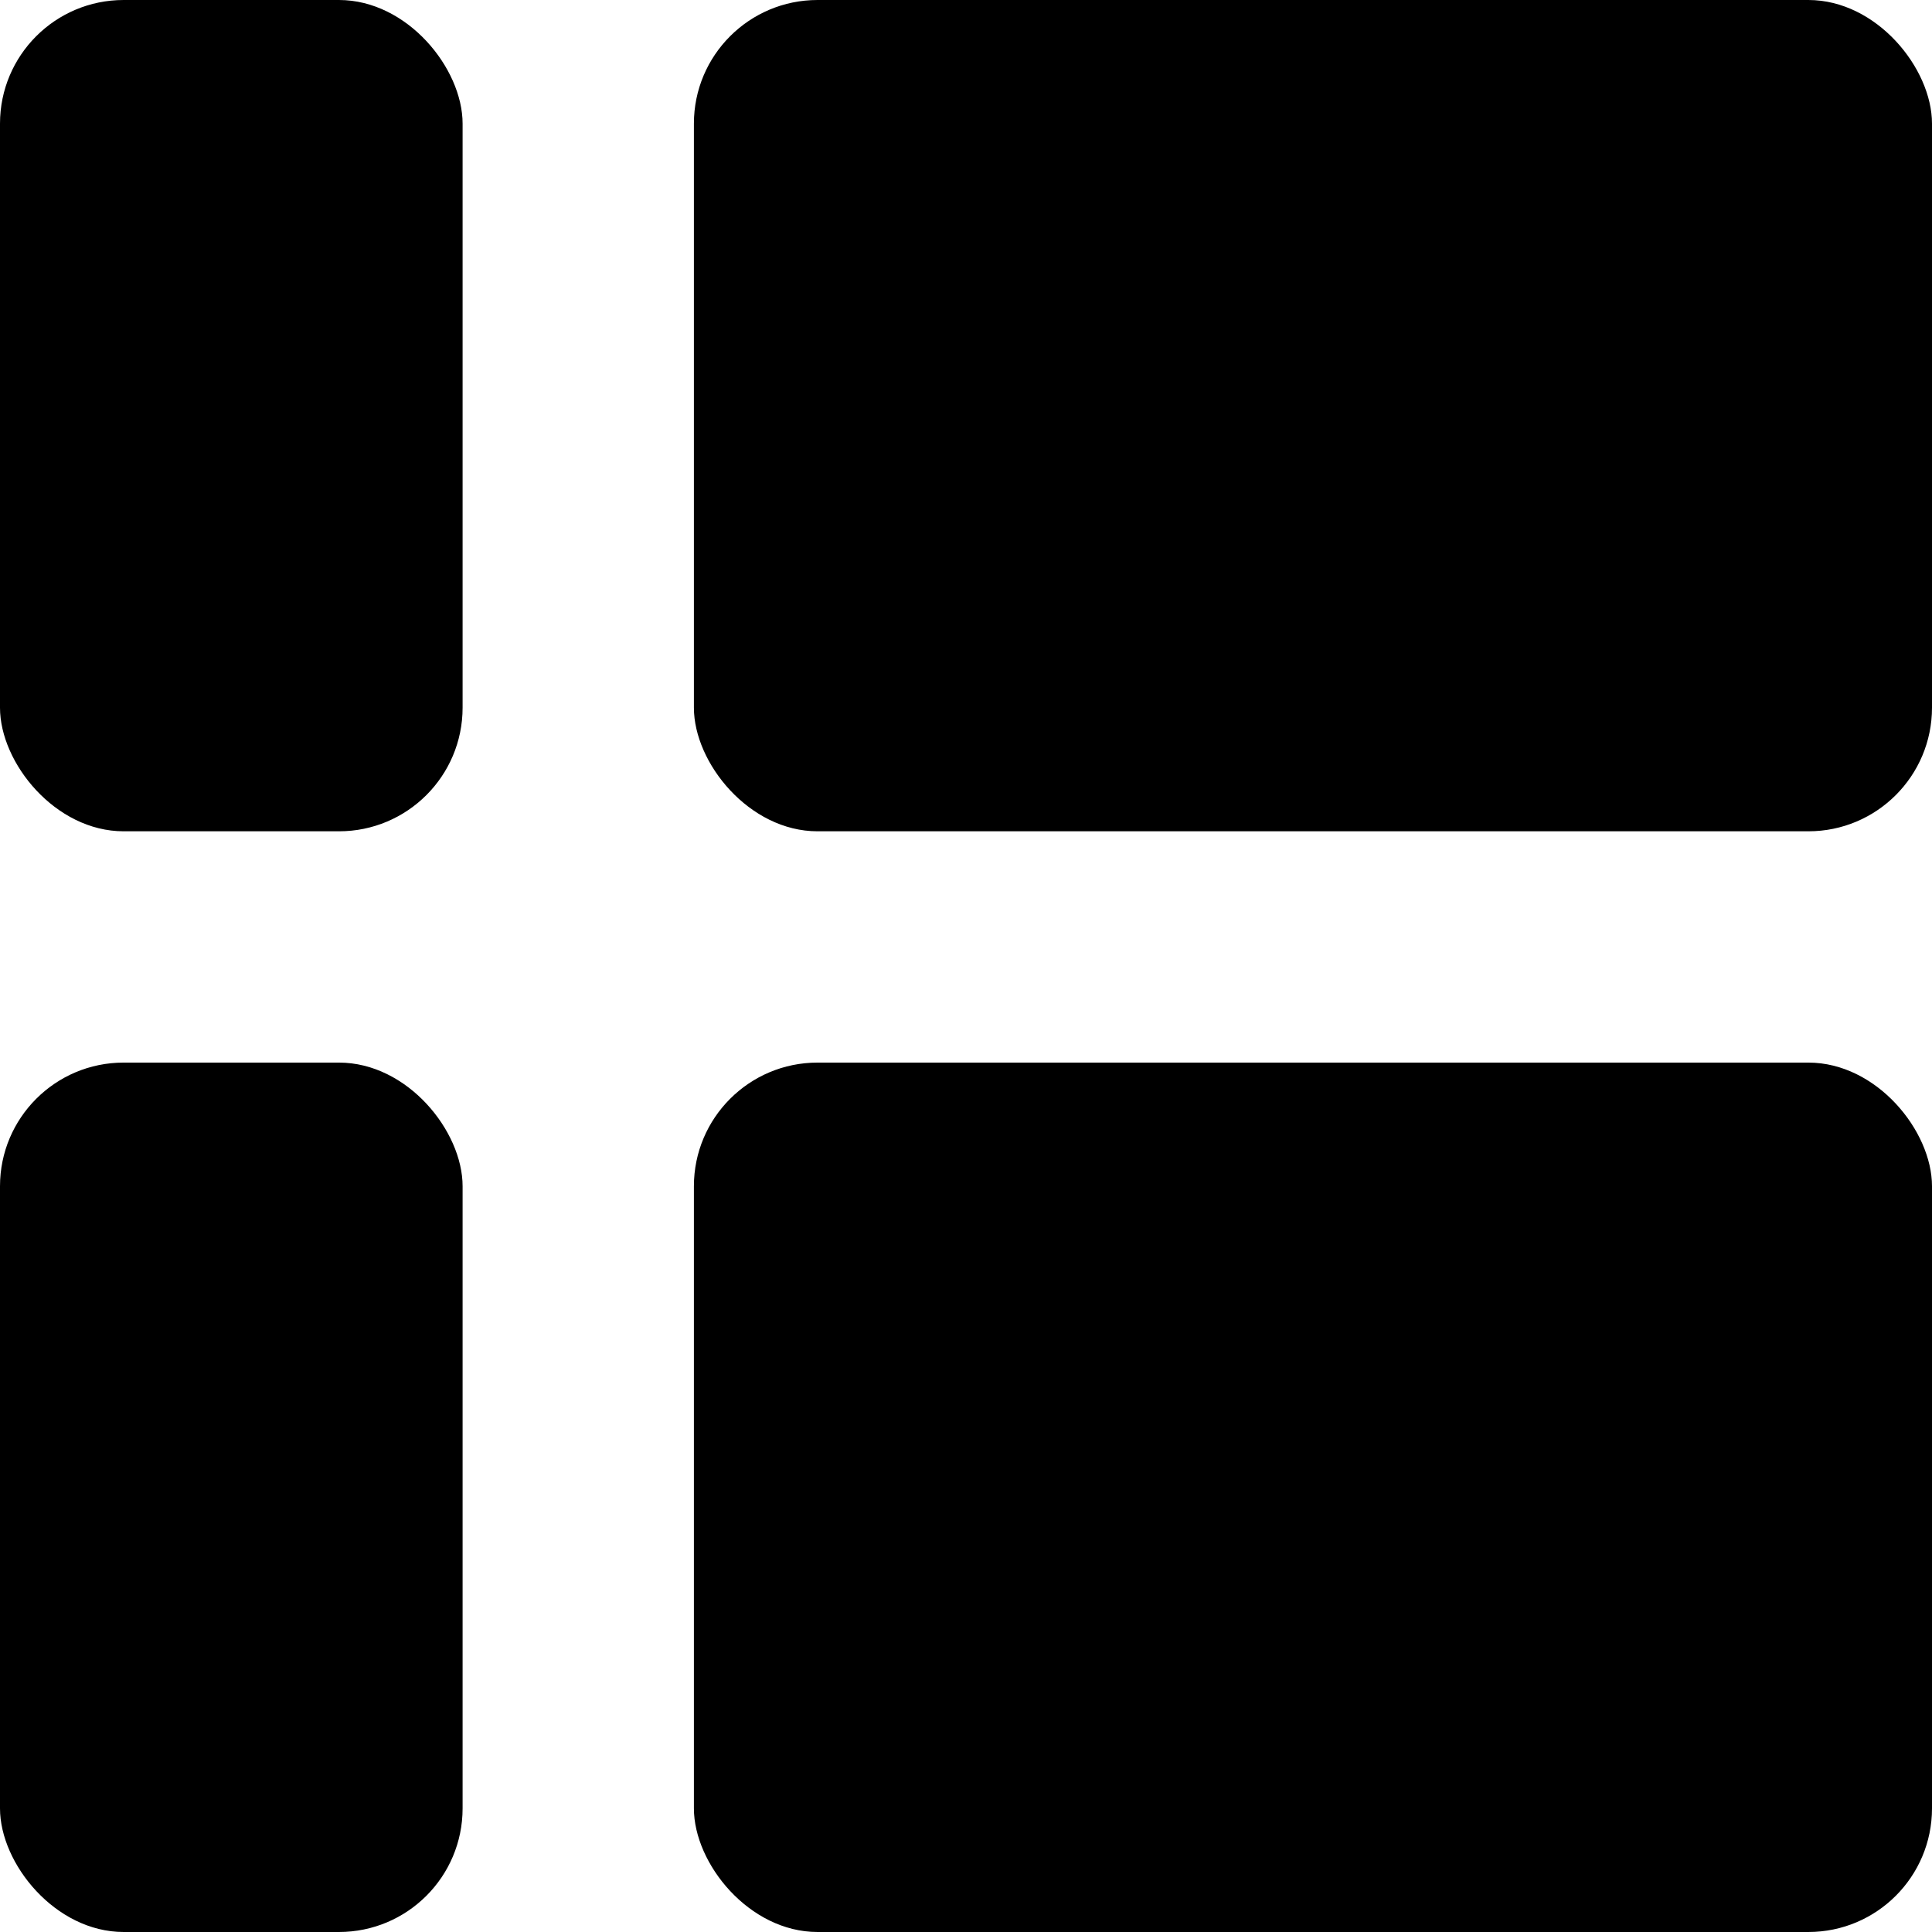 <svg xmlns="http://www.w3.org/2000/svg" viewBox="0 0 211.91 211.91"><g id="Layer_2" data-name="Layer 2"><g id="Layer_1-2" data-name="Layer 1"><rect x="76.11" width="135.8" height="91.18" rx="13.56"/><rect x="76.11" y="116.55" width="135.8" height="95.36" rx="13.56"/><rect width="50.74" height="91.18" rx="13.56"/><rect y="116.55" width="50.74" height="95.36" rx="13.56"/></g></g></svg>